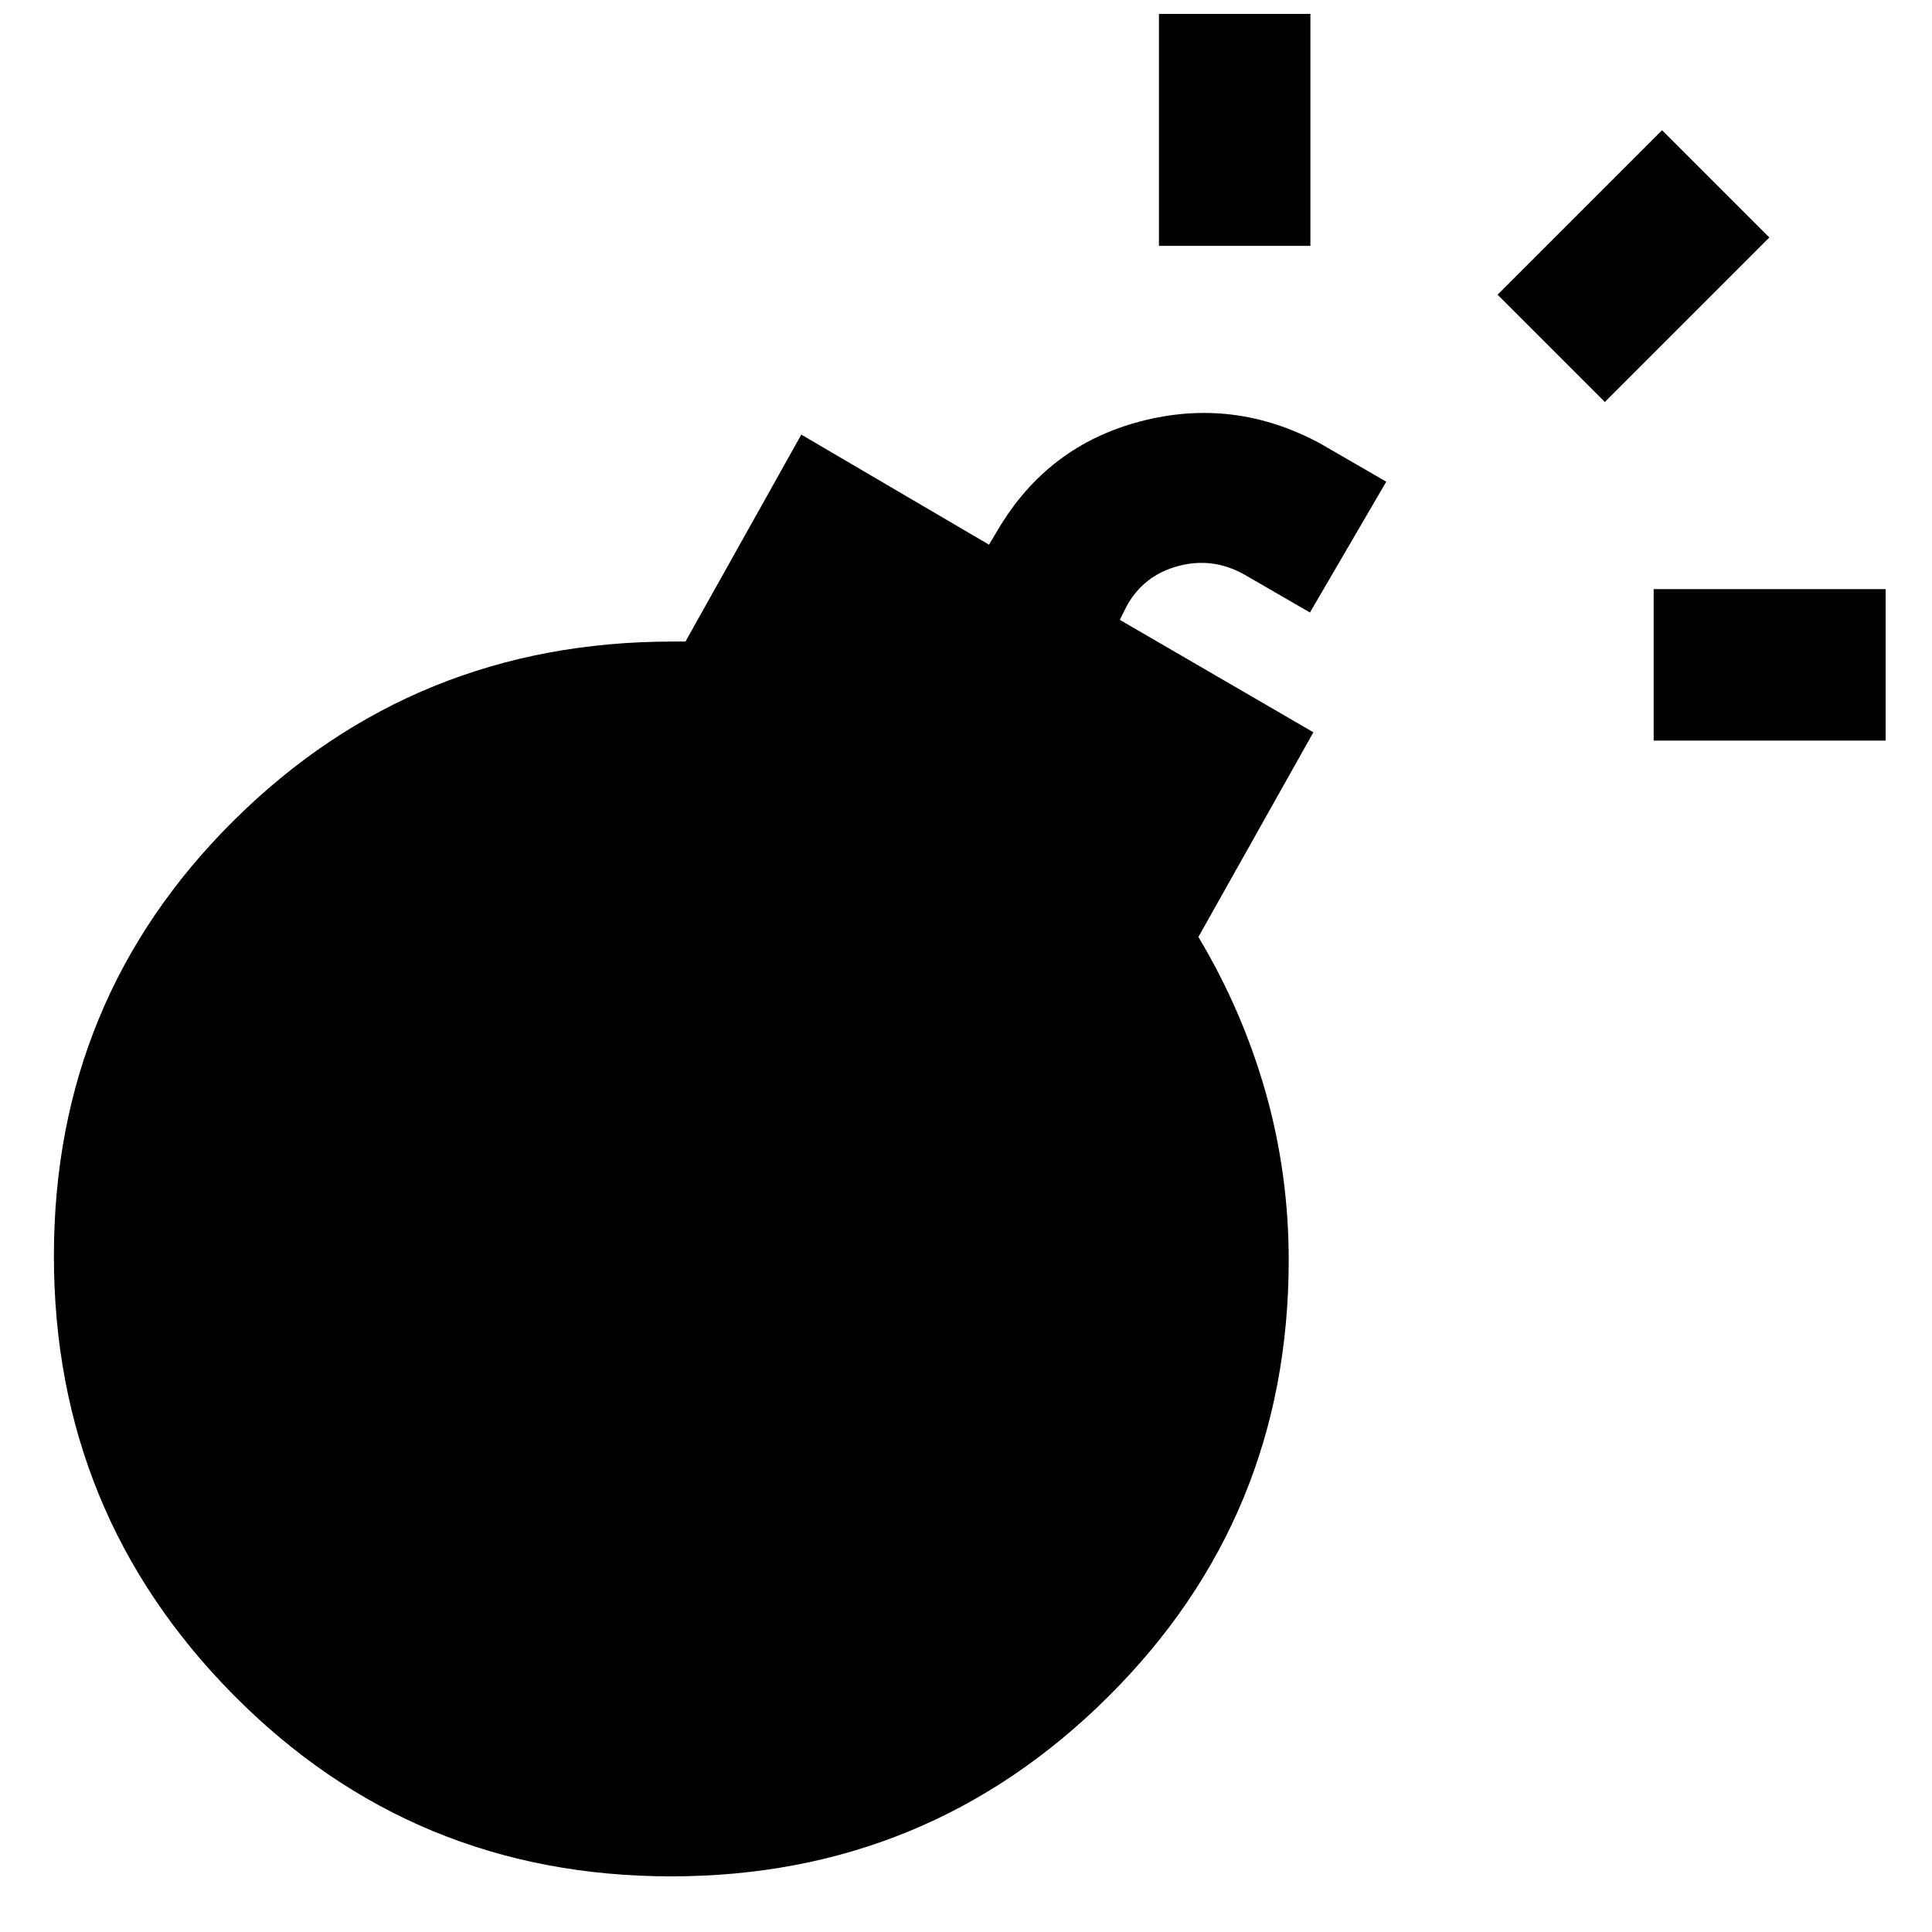 <svg xmlns="http://www.w3.org/2000/svg" height="48" viewBox="0 -960 960 960" width="48"><path d="M333.565-27.651q-128.392 0-217.588-90.196-89.195-90.196-89.195-218.022t89.543-216.587q89.544-88.761 217.935-88.761h6.348l57.565-102.826 93.261 54.695 4.435-7.434q24.696-41.827 71.022-53.892 46.326-12.065 89.152 11.065l32.783 18.957-37.913 65.001-32.783-18.957q-15.739-8.739-32.848-4.087-17.108 4.652-25.412 19.826l-3.435 6.87 96.174 55.869-57.131 101.696q21.87 36.565 33.37 77.065 11.5 40.5 11.5 83.5 0 127.826-89.761 217.022T333.565-27.651ZM821.696-592v-75.261h115.261v75.261H821.696ZM575.869-837.826v-115.261h75.261v115.261h-75.261Zm221.566 77.566-53.305-53.305 81.74-81.74L879.175-842l-81.74 81.74Z"/></svg>